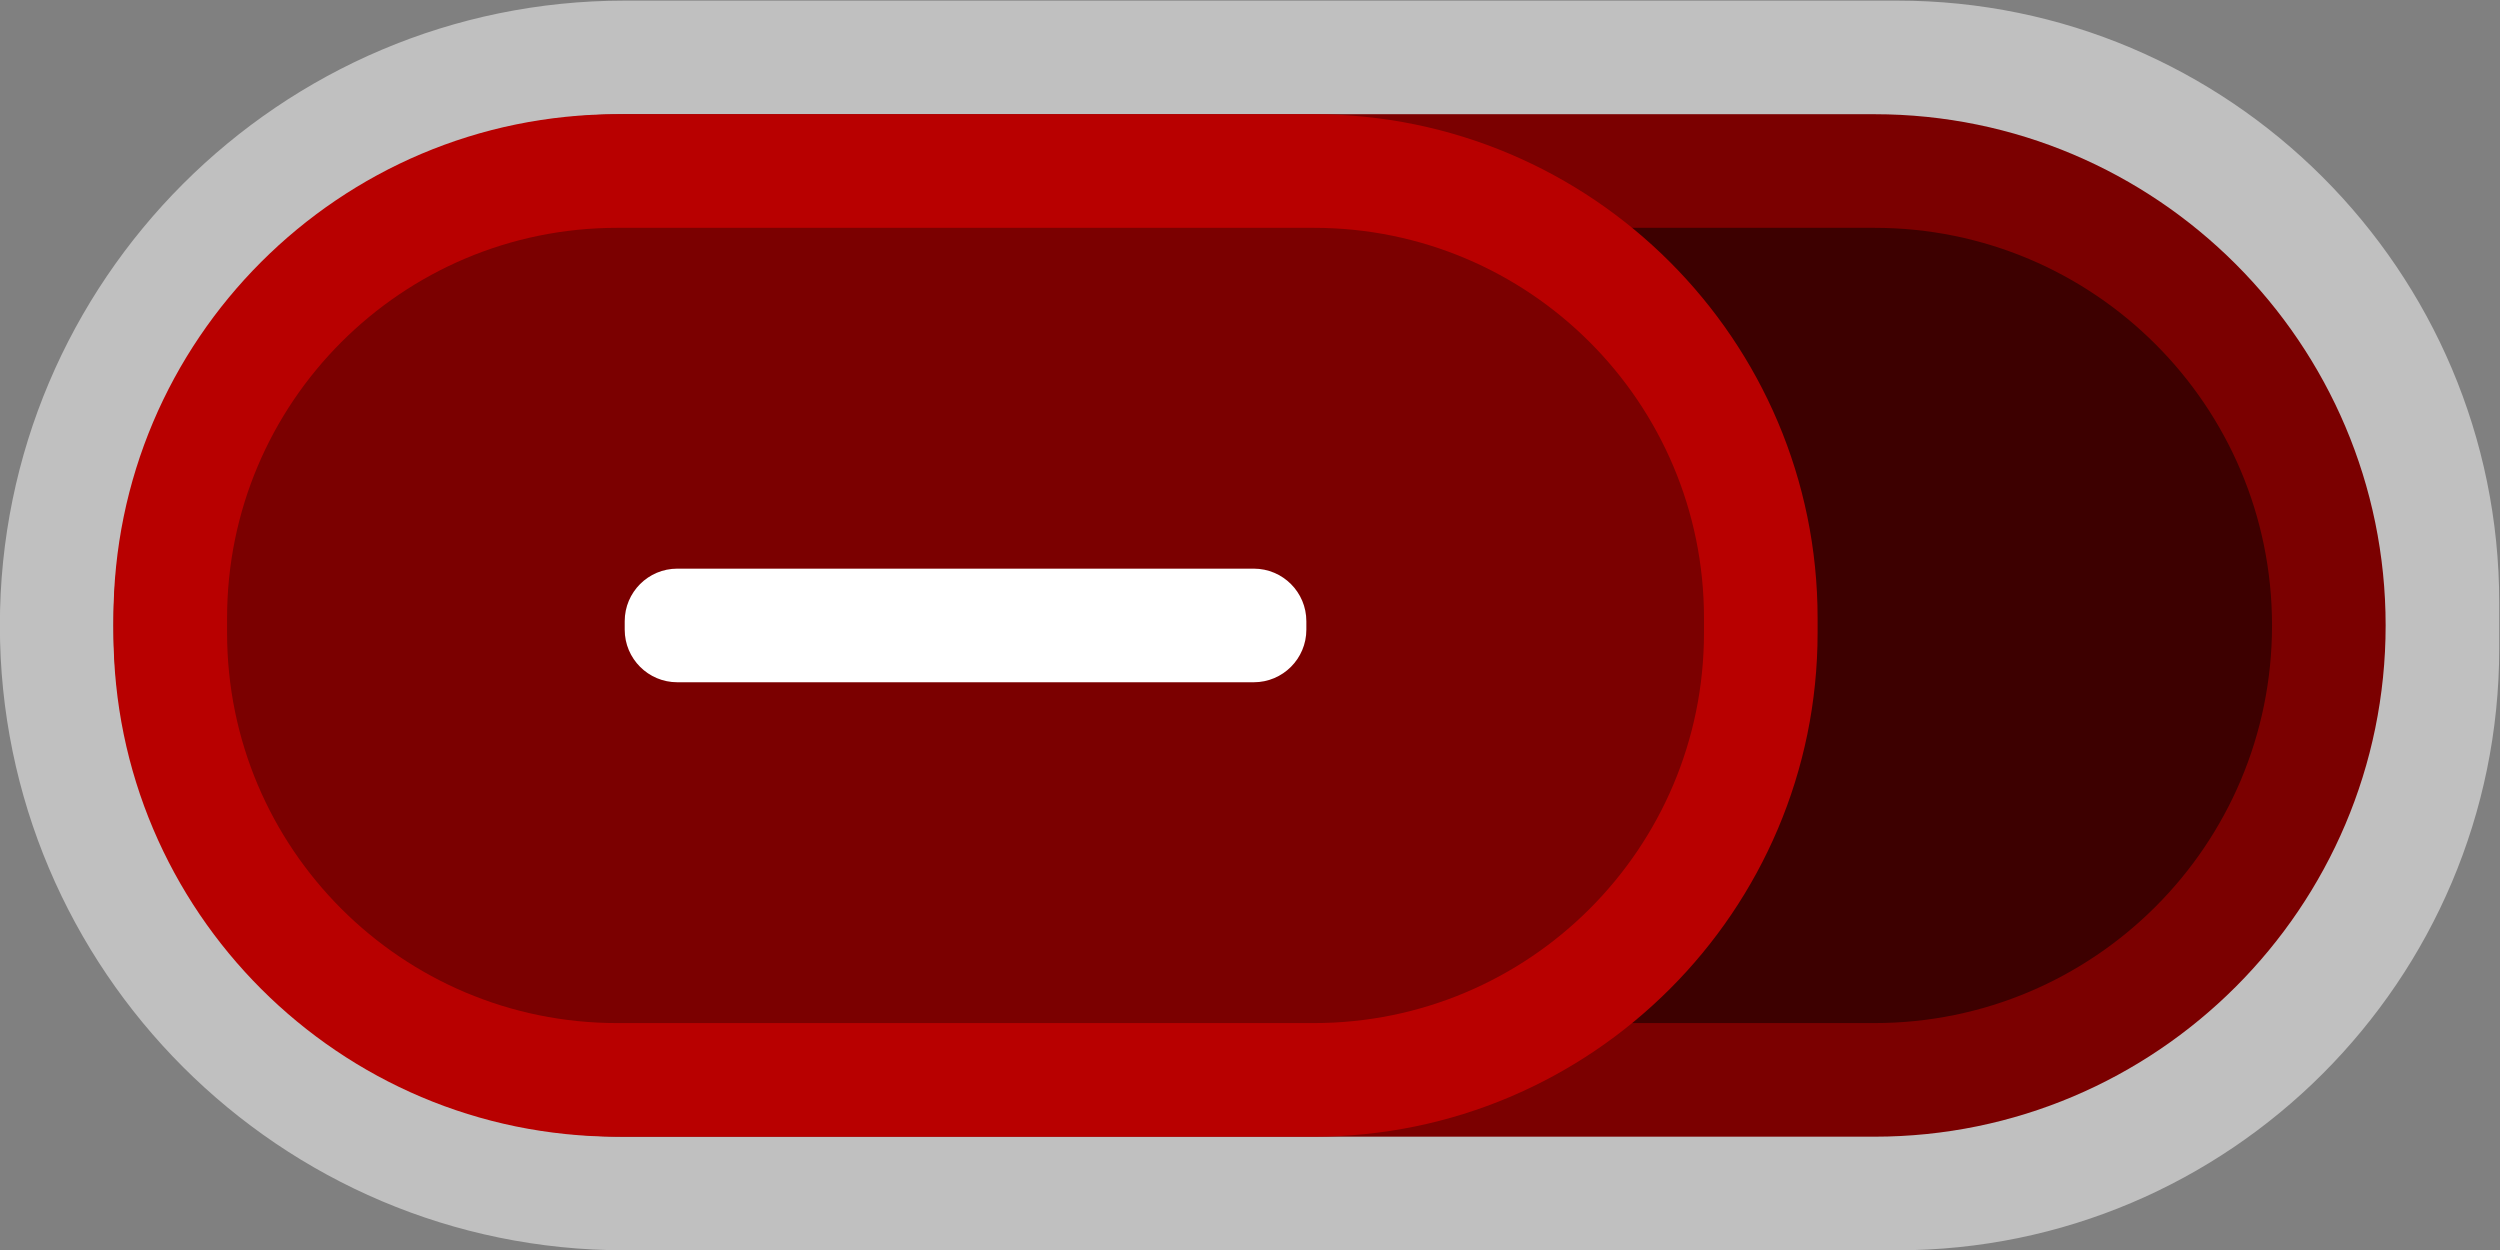 <?xml version="1.0" encoding="UTF-8" standalone="no"?>
<svg
   xmlns:dc="http://purl.org/dc/elements/1.1/"
   xmlns:cc="http://creativecommons.org/ns#"
   xmlns:rdf="http://www.w3.org/1999/02/22-rdf-syntax-ns#"
   xmlns:svg="http://www.w3.org/2000/svg"
   xmlns="http://www.w3.org/2000/svg"
   viewBox="0 0 234.666 117.333"
   height="117.333"
   width="234.666"
   xml:space="preserve"
   id="svg2"
   version="1.1"><rect x="0" y="0" width="234.666" height="117.333" fill="#808080" stroke="none"/><defs
     id="defs6"><clipPath
       id="clipPath18"
       clipPathUnits="userSpaceOnUse"><path
         id="path16"
         d="M 0,256 H 256 V 0 H 0 Z" /></clipPath><clipPath
       id="clipPath26"
       clipPathUnits="userSpaceOnUse"><path
         id="path24"
         d="M 40,172 H 216 V 84 H 40 Z" /></clipPath></defs><g
     transform="matrix(1.333,0,0,-1.333,-53.333,229.333)"
     id="g10"><g
       id="g12"><g
         clip-path="url(#clipPath18)"
         id="g14"><g
           id="g20"><g
             id="g22" /><g
             id="g34"><g
               style="opacity:0.5"
               id="g32"
               clip-path="url(#clipPath26)"><g
                 id="g30"
                 transform="translate(173.602,172)"><path
                   id="path28"
                   style="fill:#ffffff;fill-opacity:1;fill-rule:nonzero;stroke:none"
                   d="m 0,0 h -1.602 -41.601 -46.399 c -24.261,0 -44,-19.738 -44,-44 0,-24.262 19.739,-44 44,-44 H -43.203 -1.602 0 c 23.379,0 42.398,19.02 42.398,42.398 v 3.204 C 42.398,-19.02 23.379,0 0,0" /></g></g></g></g><g
           transform="translate(172,164)"
           id="g36"><path
             id="path38"
             style="fill:#7b0000;fill-opacity:1;fill-rule:nonzero;stroke:none"
             d="m 0,0 h -88 c -19.851,0 -36,-16.149 -36,-36 0,-19.851 16.149,-36 36,-36 H 0 c 19.851,0 36,16.149 36,36 C 36,-16.149 19.851,0 0,0" /></g><g
           transform="translate(172,156)"
           id="g40"><path
             id="path42"
             style="fill:#3d0000;fill-opacity:1;fill-rule:nonzero;stroke:none"
             d="M 0,0 C 15.464,0 28,-12.536 28,-28 28,-43.464 15.464,-56 0,-56 h -88 c -15.464,0 -28,12.536 -28,28 0,15.464 12.536,28 28,28 H 0" /></g><g
           transform="translate(132.523,164)"
           id="g44"><path
             id="path46"
             style="fill:#b80000;fill-opacity:1;fill-rule:nonzero;stroke:none"
             d="m 0,0 h -49.047 c -19.562,0 -35.476,-15.915 -35.476,-35.477 v -1.046 C -84.523,-56.085 -68.609,-72 -49.047,-72 H 0 c 19.562,0 35.477,15.915 35.477,35.477 v 1.046 C 35.477,-15.915 19.562,0 0,0" /></g><g
           transform="translate(132.523,156)"
           id="g48"><path
             id="path50"
             style="fill:#7b0000;fill-opacity:1;fill-rule:nonzero;stroke:none"
             d="m 0,0 c 15.175,0 27.477,-12.302 27.477,-27.477 v -1.046 C 27.477,-43.698 15.175,-56 0,-56 h -49.047 c -15.175,0 -27.476,12.302 -27.476,27.477 v 1.046 C -76.523,-12.302 -64.222,0 -49.047,0 H 0" /></g><g
           transform="translate(84,127.703)"
           id="g52"><path
             id="path54"
             style="fill:#ffffff;fill-opacity:1;fill-rule:nonzero;stroke:none"
             d="M 0,0 V 0.594 C 0,2.639 1.658,4.297 3.703,4.297 H 44.297 C 46.342,4.297 48,2.639 48,0.594 V 0 c 0,-2.045 -1.658,-3.703 -3.703,-3.703 H 3.703 C 1.658,-3.703 0,-2.045 0,0" /></g></g></g></g></svg>